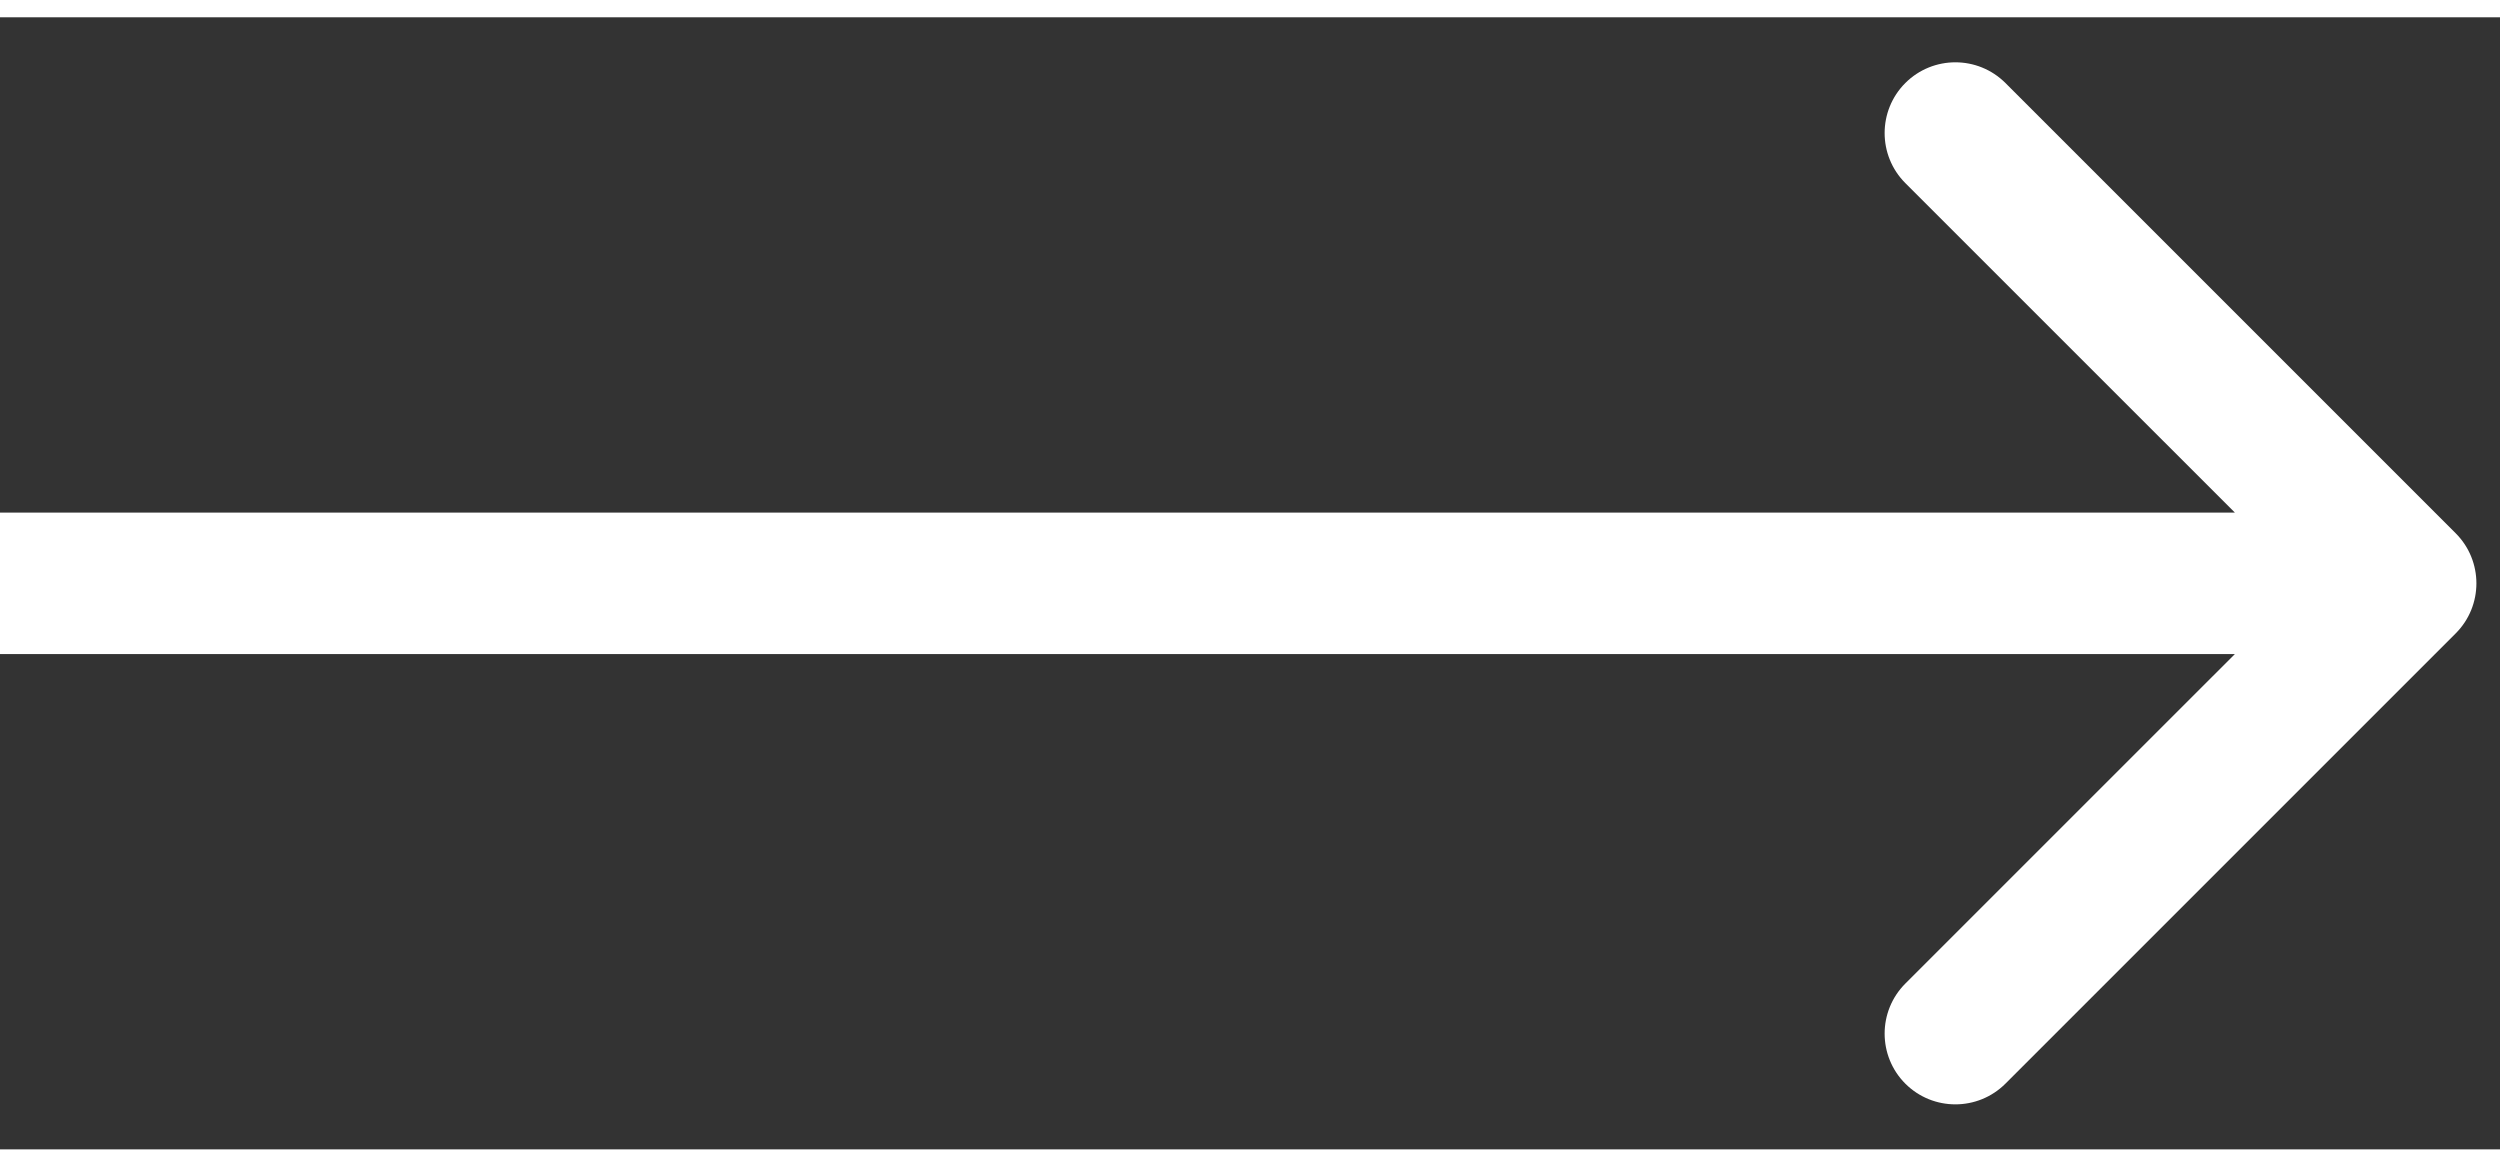 <svg width="30" height="14" viewBox="0 0 53 24" fill="none" xmlns="http://www.w3.org/2000/svg">
    <rect x="0" y="0" width="53" height="24" fill="#333333" stroke="none"/>
    <path d="M52.061 13.061C52.646 12.475 52.646 11.525 52.061 10.939L42.515 1.393C41.929 0.808 40.979 0.808 40.393 1.393C39.808 1.979 39.808 2.929 40.393 3.515L48.879 12L40.393 20.485C39.808 21.071 39.808 22.021 40.393 22.607C40.979 23.192 41.929 23.192 42.515 22.607L52.061 13.061ZM0 13.5H51V10.5H0V13.5Z"
          fill="white"/>
</svg>
